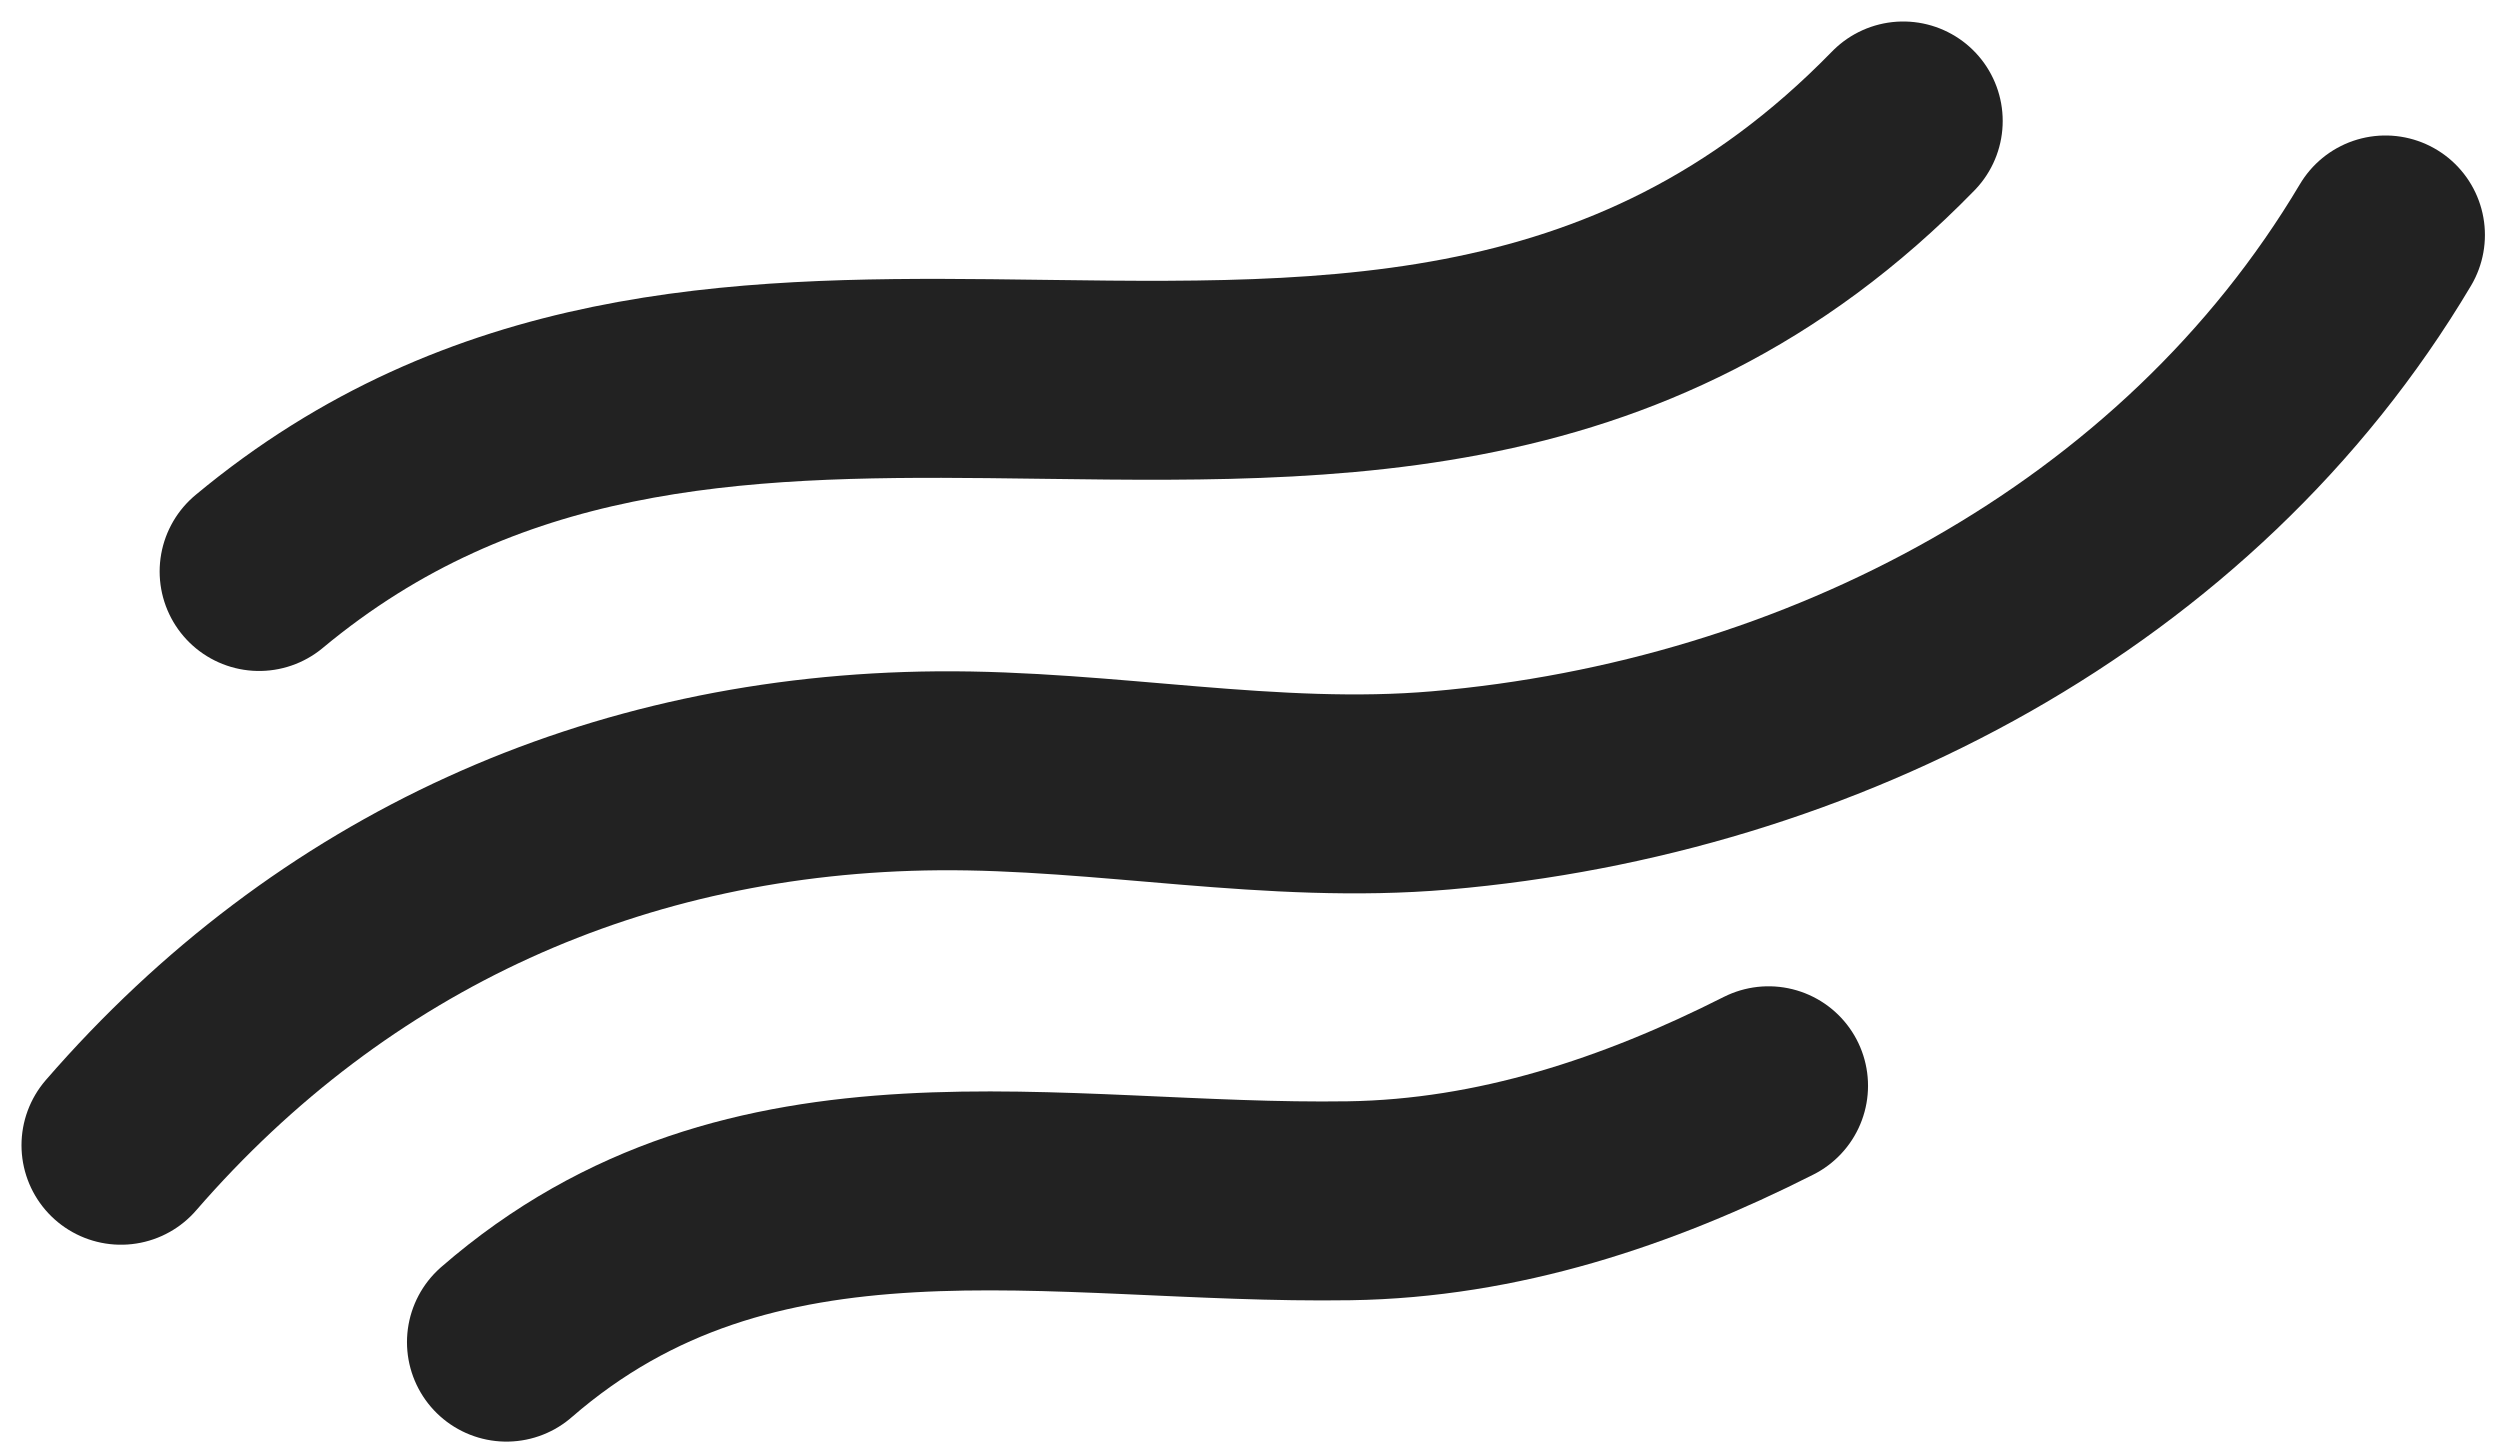 <svg width="62" height="36" viewBox="0 0 62 36" fill="none" xmlns="http://www.w3.org/2000/svg">
<path d="M6.426 14.173C11.978 9.554 18.228 9.327 24.538 9.391C32.414 9.47 40.383 9.999 47.2 3" stroke="#222222" stroke-width="4.934" stroke-miterlimit="1.5" stroke-linecap="round" stroke-linejoin="round"/>
<path d="M3 28.402C8.247 22.352 15.304 19.18 23.262 19.116C27.426 19.083 31.556 19.962 35.727 19.602C45.124 18.792 54.26 14.071 59.159 5.827" stroke="#222222" stroke-width="4.934" stroke-miterlimit="1.5" stroke-linecap="round" stroke-linejoin="round"/>
<path d="M43.86 26.927C40.607 28.572 37.143 29.724 33.462 29.779C26.131 29.89 18.659 27.985 12.56 33.285" stroke="#222222" stroke-width="4.934" stroke-miterlimit="1.5" stroke-linecap="round" stroke-linejoin="round"/>
</svg>
